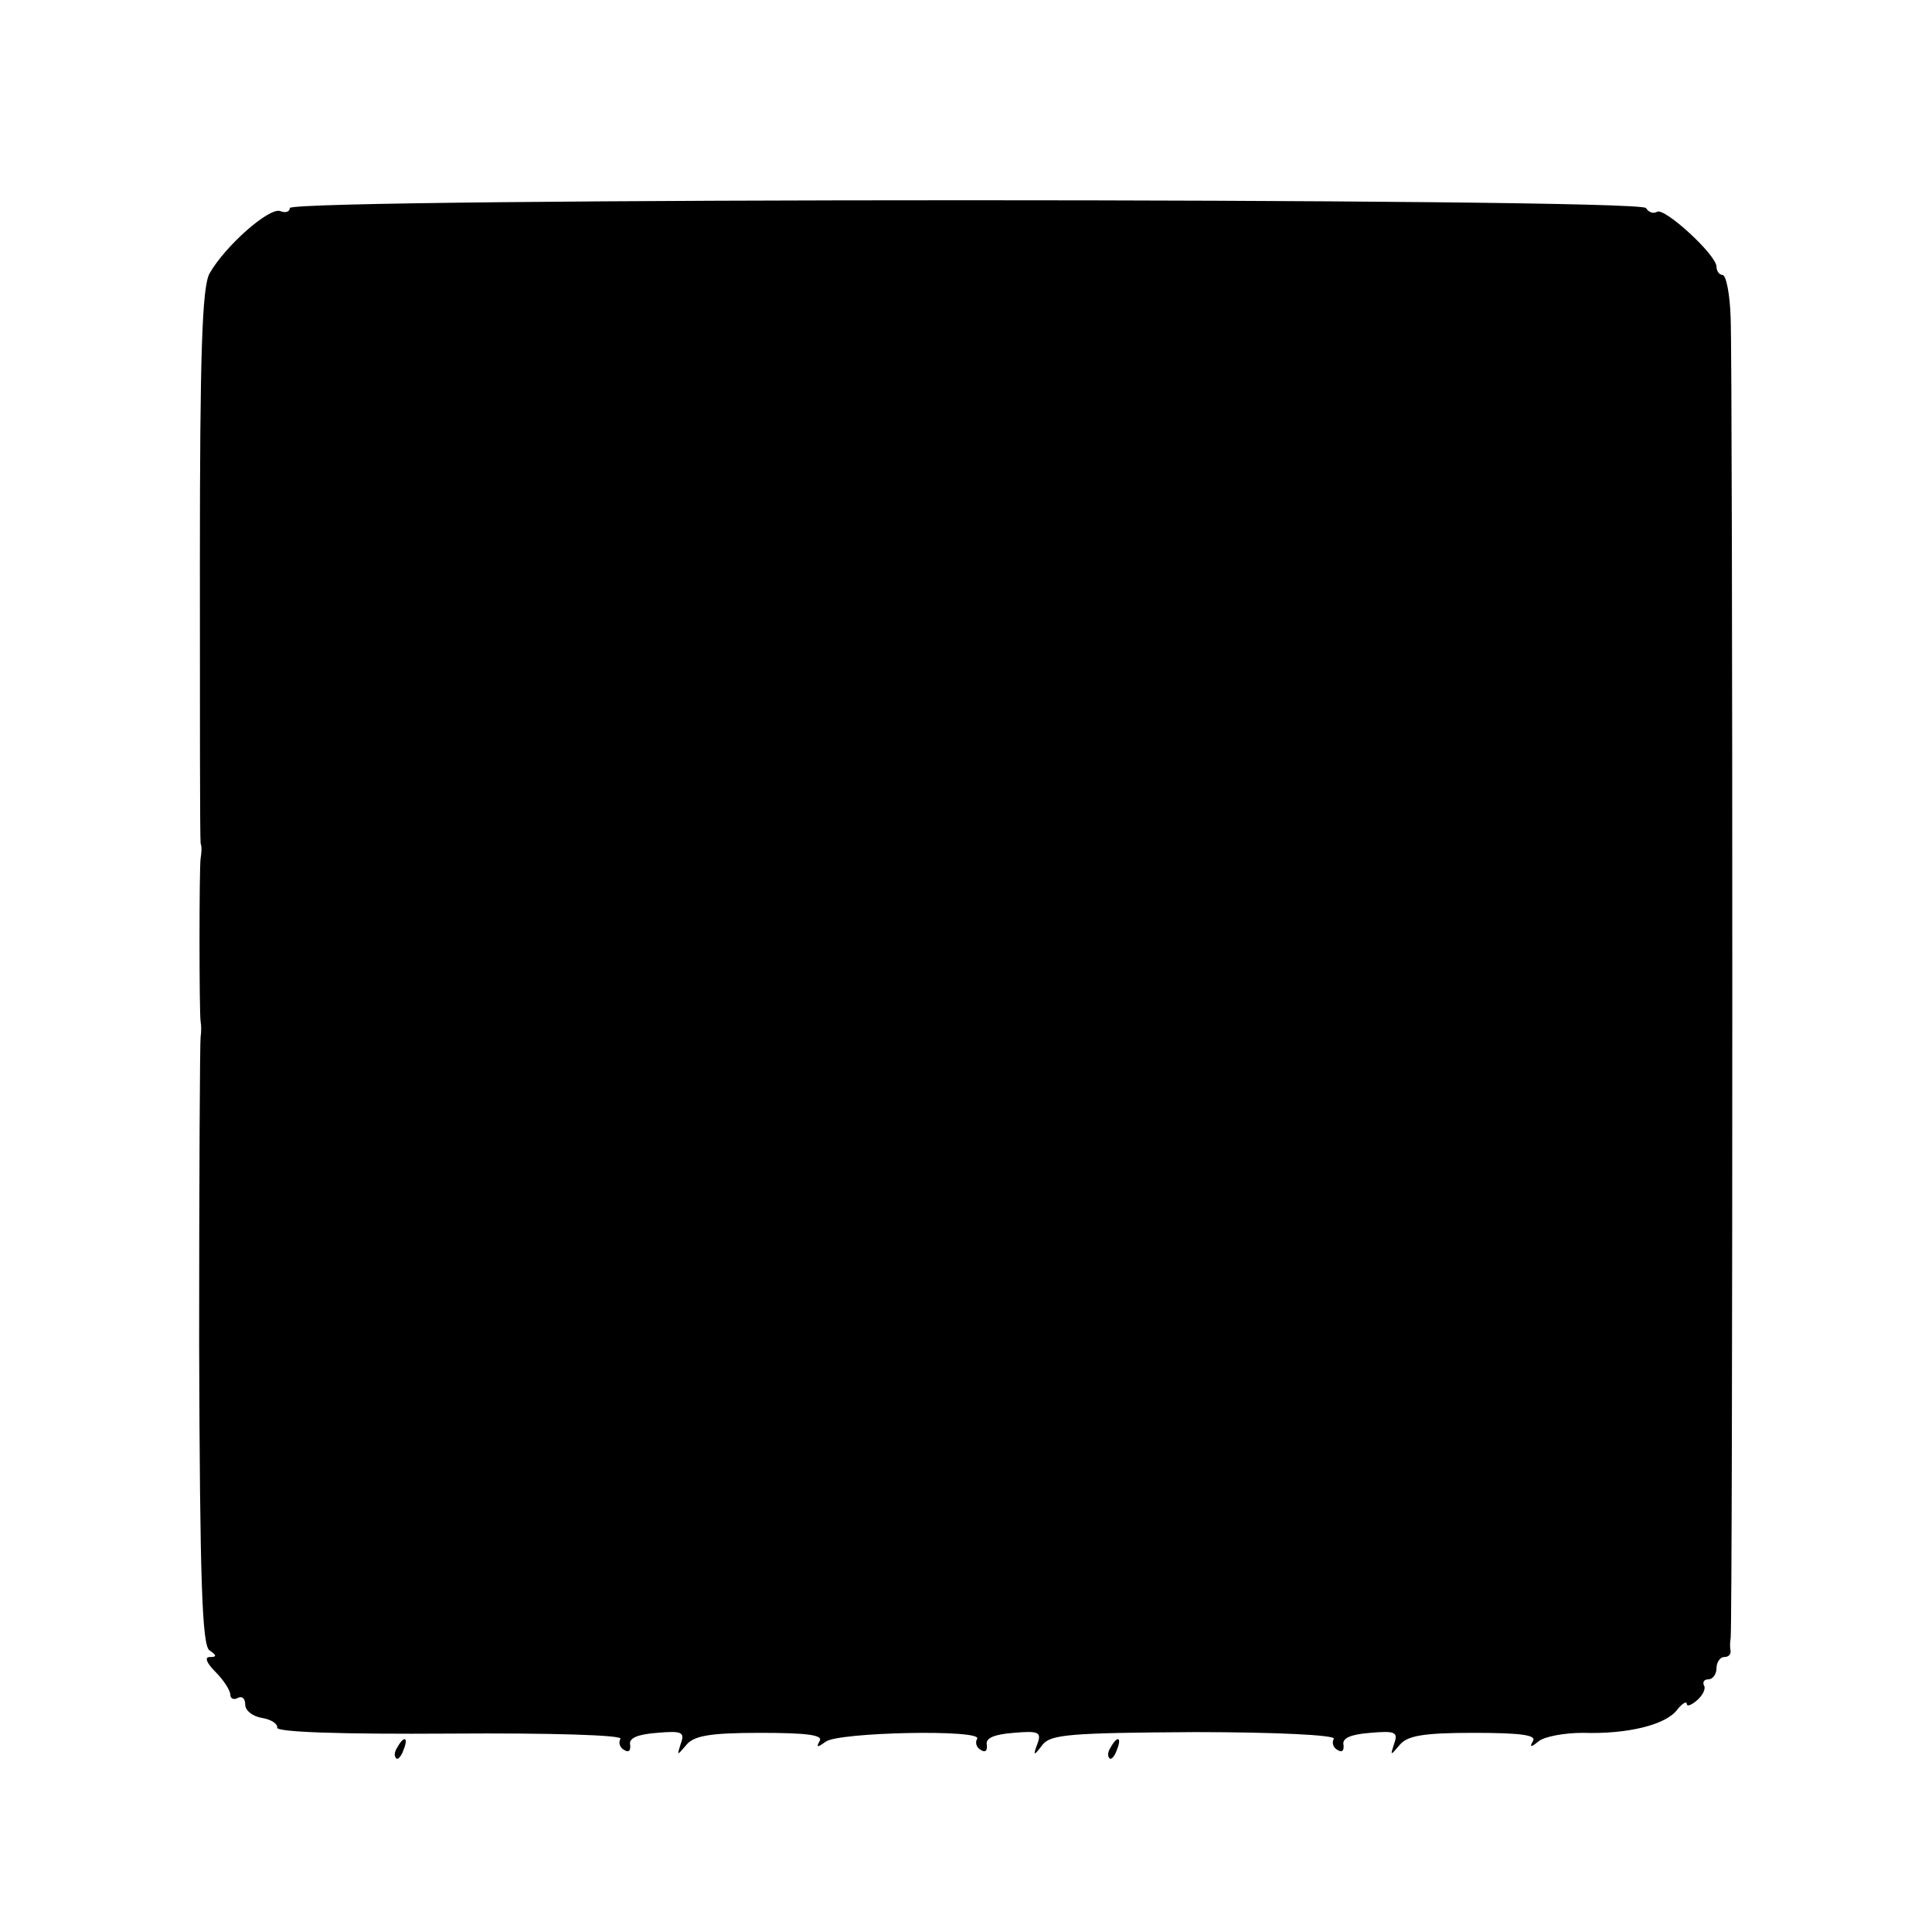 <?xml version="1.0" standalone="no"?>
<!DOCTYPE svg PUBLIC "-//W3C//DTD SVG 20010904//EN"
 "http://www.w3.org/TR/2001/REC-SVG-20010904/DTD/svg10.dtd">
<svg version="1.0" xmlns="http://www.w3.org/2000/svg"
 width="260pt" height="260pt" viewBox="0 0 260 260"
 preserveAspectRatio="xMidYMid meet">
<g transform="translate(0,260) scale(0.1,-0.1)"
fill="#000000" stroke="none">
<path d="M390 2320 c0 -5 -6 -7 -13 -4 -15 5 -74 -47 -95 -84 -10 -18 -13
-108 -13 -390 0 -202 0 -371 1 -377 2 -5 1 -14 0 -20 -2 -13 -2 -207 0 -220 1
-5 1 -14 0 -20 -1 -5 -2 -192 -2 -414 1 -320 4 -406 14 -412 10 -7 10 -9 0 -9
-7 0 -4 -8 8 -20 11 -11 20 -25 20 -31 0 -5 5 -7 10 -4 6 3 10 -1 10 -9 0 -8
10 -16 23 -18 12 -2 21 -8 20 -13 -1 -6 85 -9 233 -8 136 1 232 -2 229 -7 -3
-5 -1 -12 5 -15 6 -4 9 -1 8 7 -2 9 10 14 36 16 34 3 38 1 32 -15 -5 -16 -5
-16 7 -2 10 13 31 17 100 17 64 0 85 -3 80 -11 -5 -9 -3 -9 8 -1 16 13 212 17
204 4 -3 -5 -1 -12 5 -15 6 -4 9 -1 8 7 -2 9 10 14 36 16 34 3 38 1 32 -15 -6
-16 -5 -17 7 -1 11 14 38 16 205 17 109 0 190 -4 187 -9 -3 -5 -1 -12 5 -15 6
-4 9 -1 8 7 -2 9 10 14 36 16 34 3 38 1 32 -15 -5 -16 -5 -16 7 -2 10 13 31
17 100 17 64 0 85 -3 80 -11 -5 -9 -3 -9 8 0 8 6 34 11 59 11 61 -2 112 11
127 31 7 9 13 12 13 8 0 -4 6 -2 14 5 8 7 12 16 9 20 -2 5 1 8 6 8 6 0 11 7
11 15 0 8 5 15 10 15 6 0 9 3 9 8 -1 4 -1 12 0 17 3 16 3 1714 0 1778 -1 31
-6 57 -11 57 -4 0 -8 5 -8 11 0 16 -70 80 -80 74 -5 -3 -11 -1 -15 5 -8 14
-1825 14 -1825 0z"/>
<path d="M535 249 c-4 -6 -5 -12 -2 -15 2 -3 7 2 10 11 7 17 1 20 -8 4z"/>
<path d="M1495 249 c-4 -6 -5 -12 -2 -15 2 -3 7 2 10 11 7 17 1 20 -8 4z"/>
</g>
</svg>
